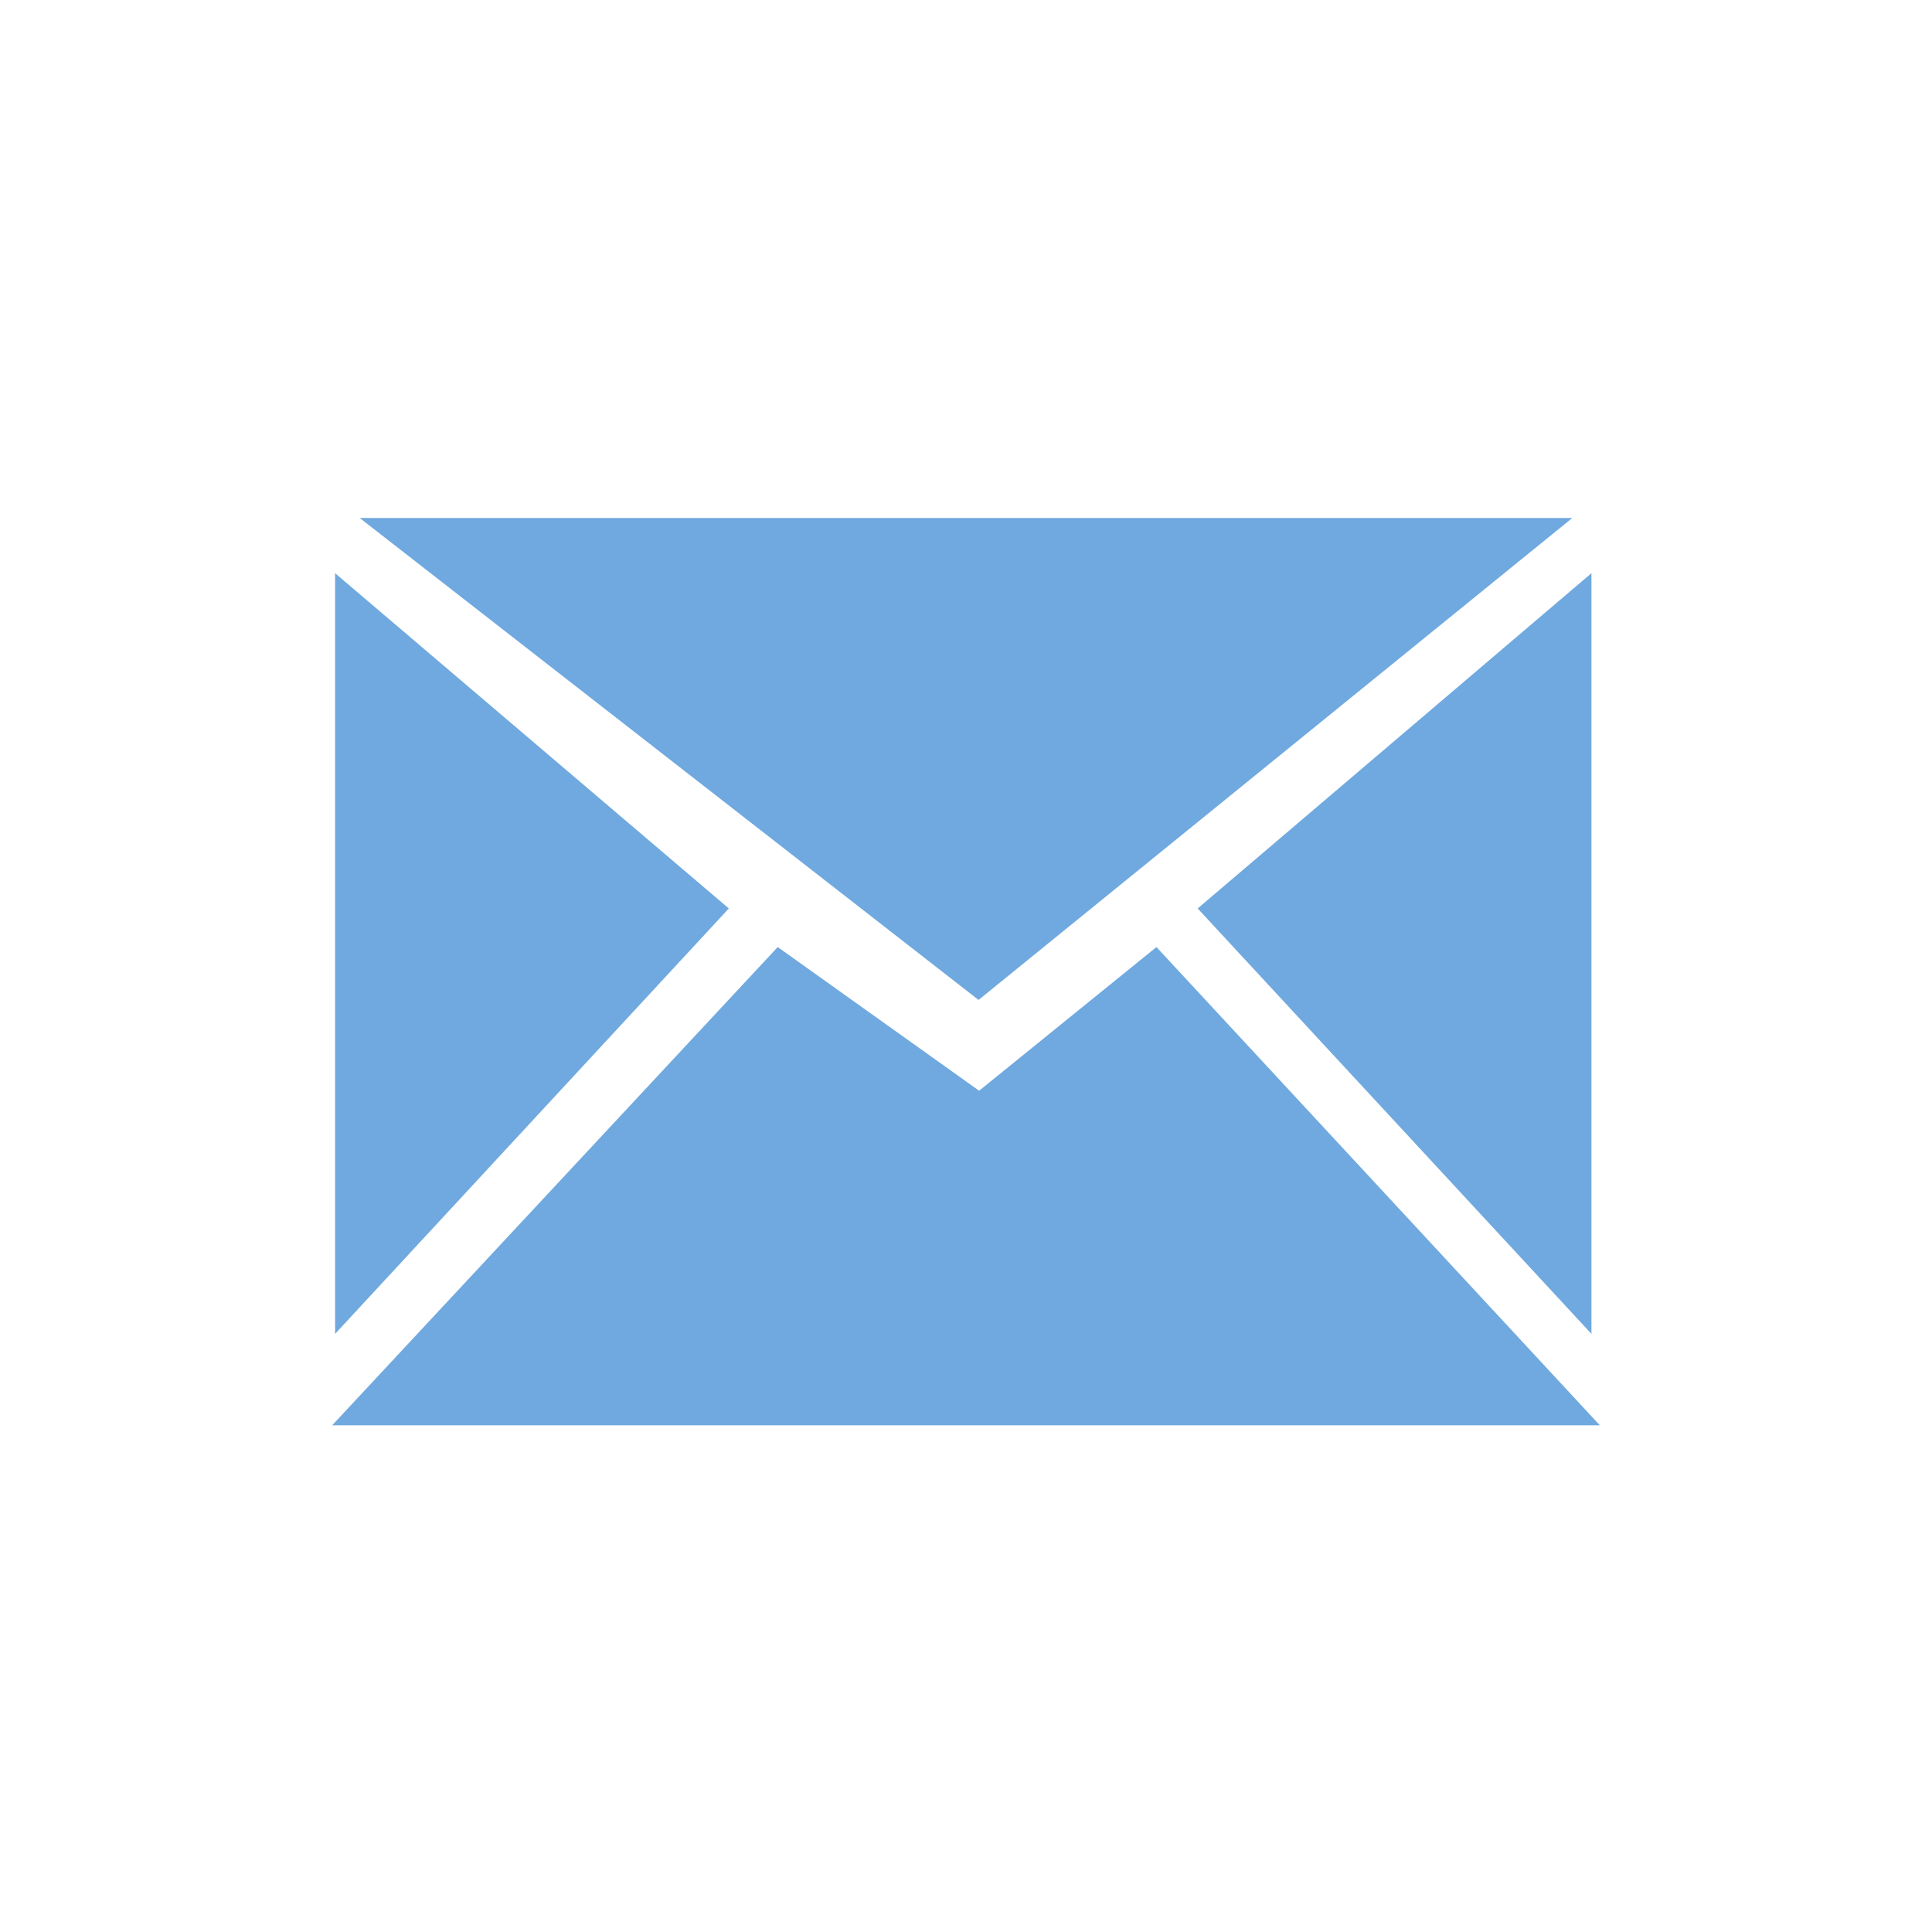 <svg version="1.1" id="Layer_1" xmlns="http://www.w3.org/2000/svg" xmlns:xlink="http://www.w3.org/1999/xlink" x="0px" y="0px"
	 width="30px" height="30px" viewBox="0 0 512 512" enable-background="new 0 0 512 512" xml:space="preserve">
<g>
	<path fill="#6fa9df" d="M95.328,137.276h321.344L259.324,264.994L95.328,137.276z"/>
	<path fill="#6fa9df" d="M423.977,377.725H88.023l118.082-126.743l53.372,38.073l46.996-38.073L423.977,377.725z"/>
	<path fill="#6fa9df" d="M88.799,151.902v201.592l104.348-112.745L88.799,151.902z"/>
	<path fill="#6fa9df" d="M421.75,151.902v201.592L317.396,240.749L421.75,151.902z"/>
</g>
</svg>
